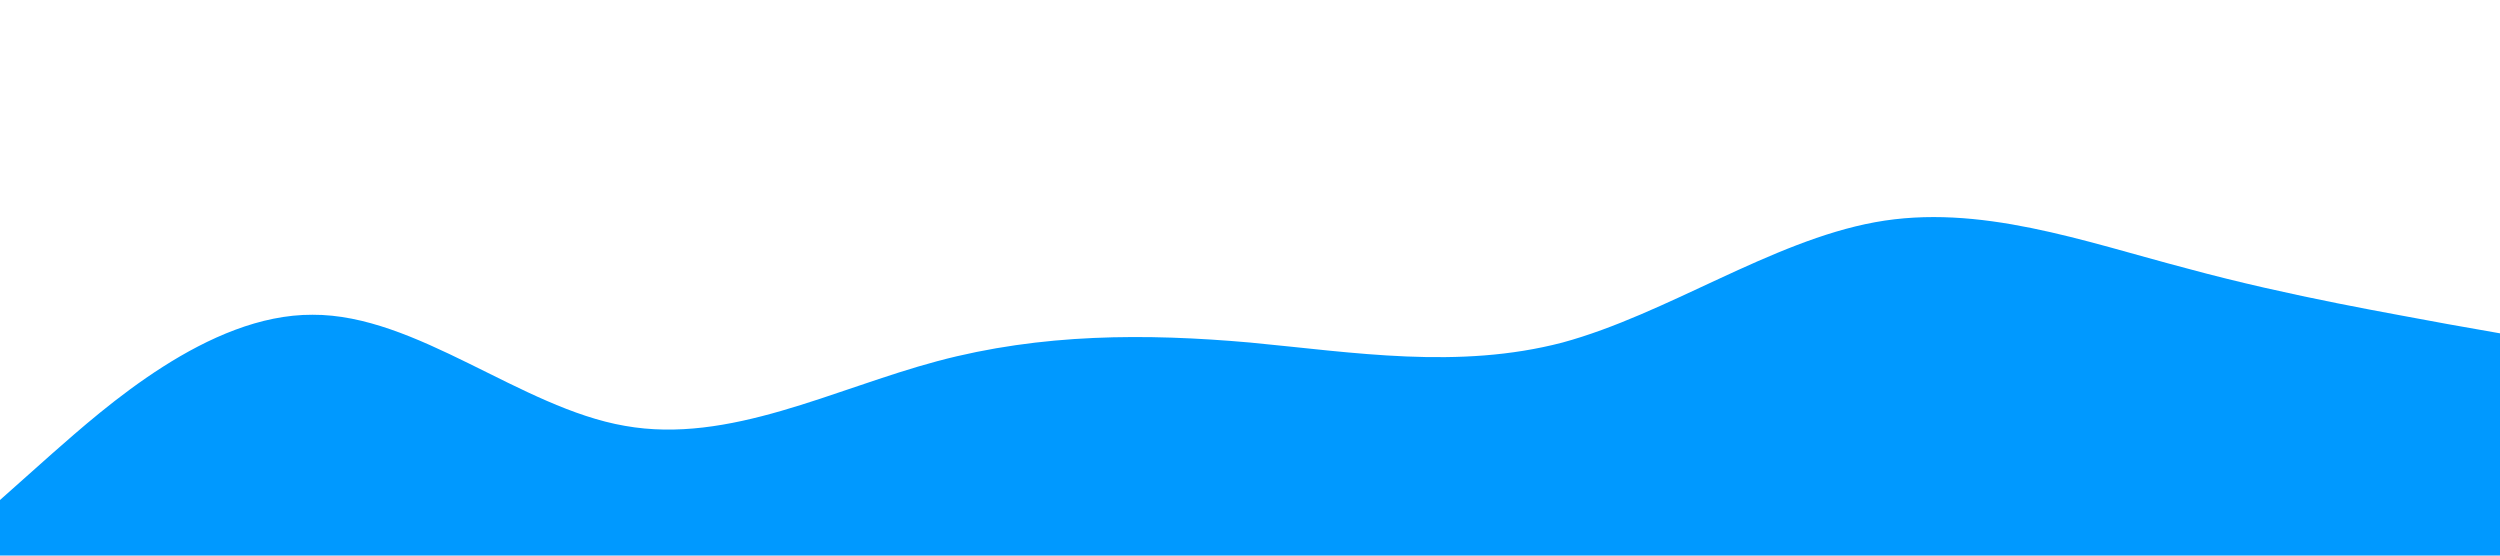 <?xml version="1.0" standalone="no"?><svg xmlns="http://www.w3.org/2000/svg" viewBox="0 0 1440 320"><path fill="#0099ff" fill-opacity="1" d="M0,288L30,261.3C60,235,120,181,180,181.3C240,181,300,235,360,245.3C420,256,480,224,540,208C600,192,660,192,720,197.3C780,203,840,213,900,197.3C960,181,1020,139,1080,128C1140,117,1200,139,1260,154.7C1320,171,1380,181,1410,186.7L1440,192L1440,320L1410,320C1380,320,1320,320,1260,320C1200,320,1140,320,1080,320C1020,320,960,320,900,320C840,320,780,320,720,320C660,320,600,320,540,320C480,320,420,320,360,320C300,320,240,320,180,320C120,320,60,320,30,320L0,320Z"></path></svg>